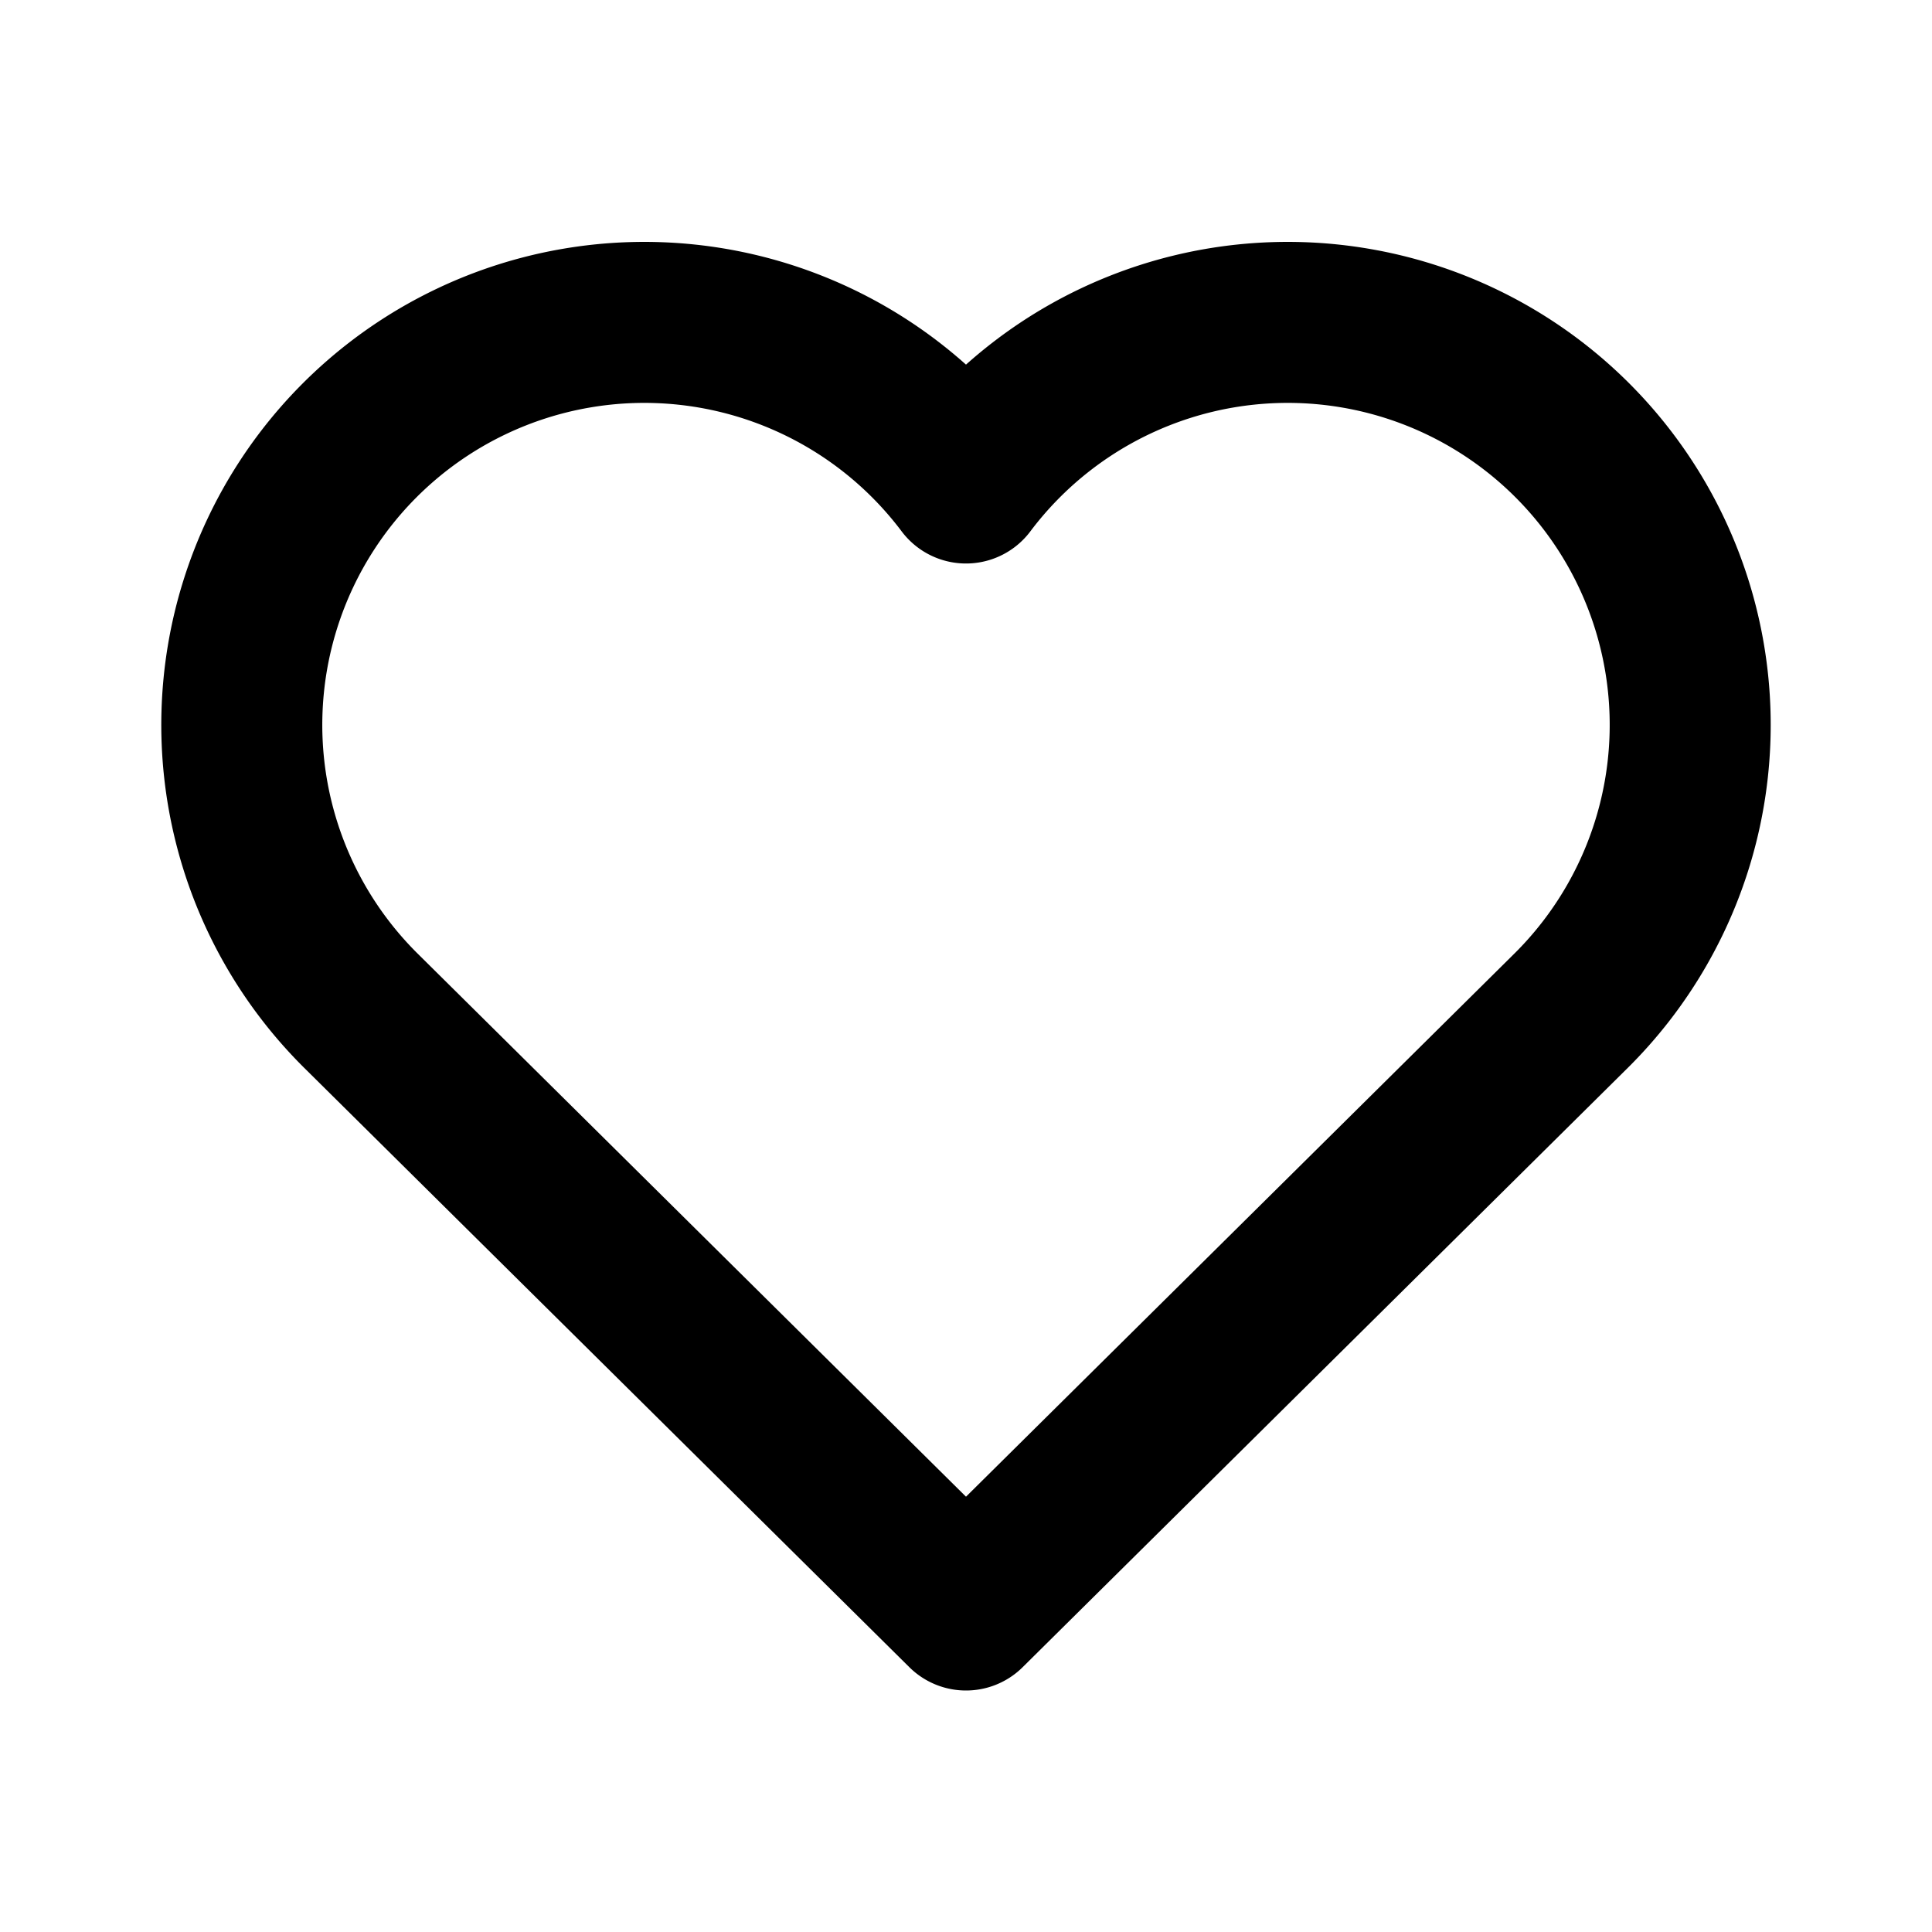 <svg xmlns='http://www.w3.org/2000/svg' width='24' height='24' viewBox='0 0 24 24' stroke-width='2' stroke='currentColor' fill='none' stroke-linecap='round' stroke-linejoin='round'>
    <path fill='none' stroke='none' d='M0 0h24v24H0z' />
    <path d='M4.5 12.572A5 5 0 1 1 12 6A5 5 0 1 1 19.5 12.572L12 20Z'/>
</svg>